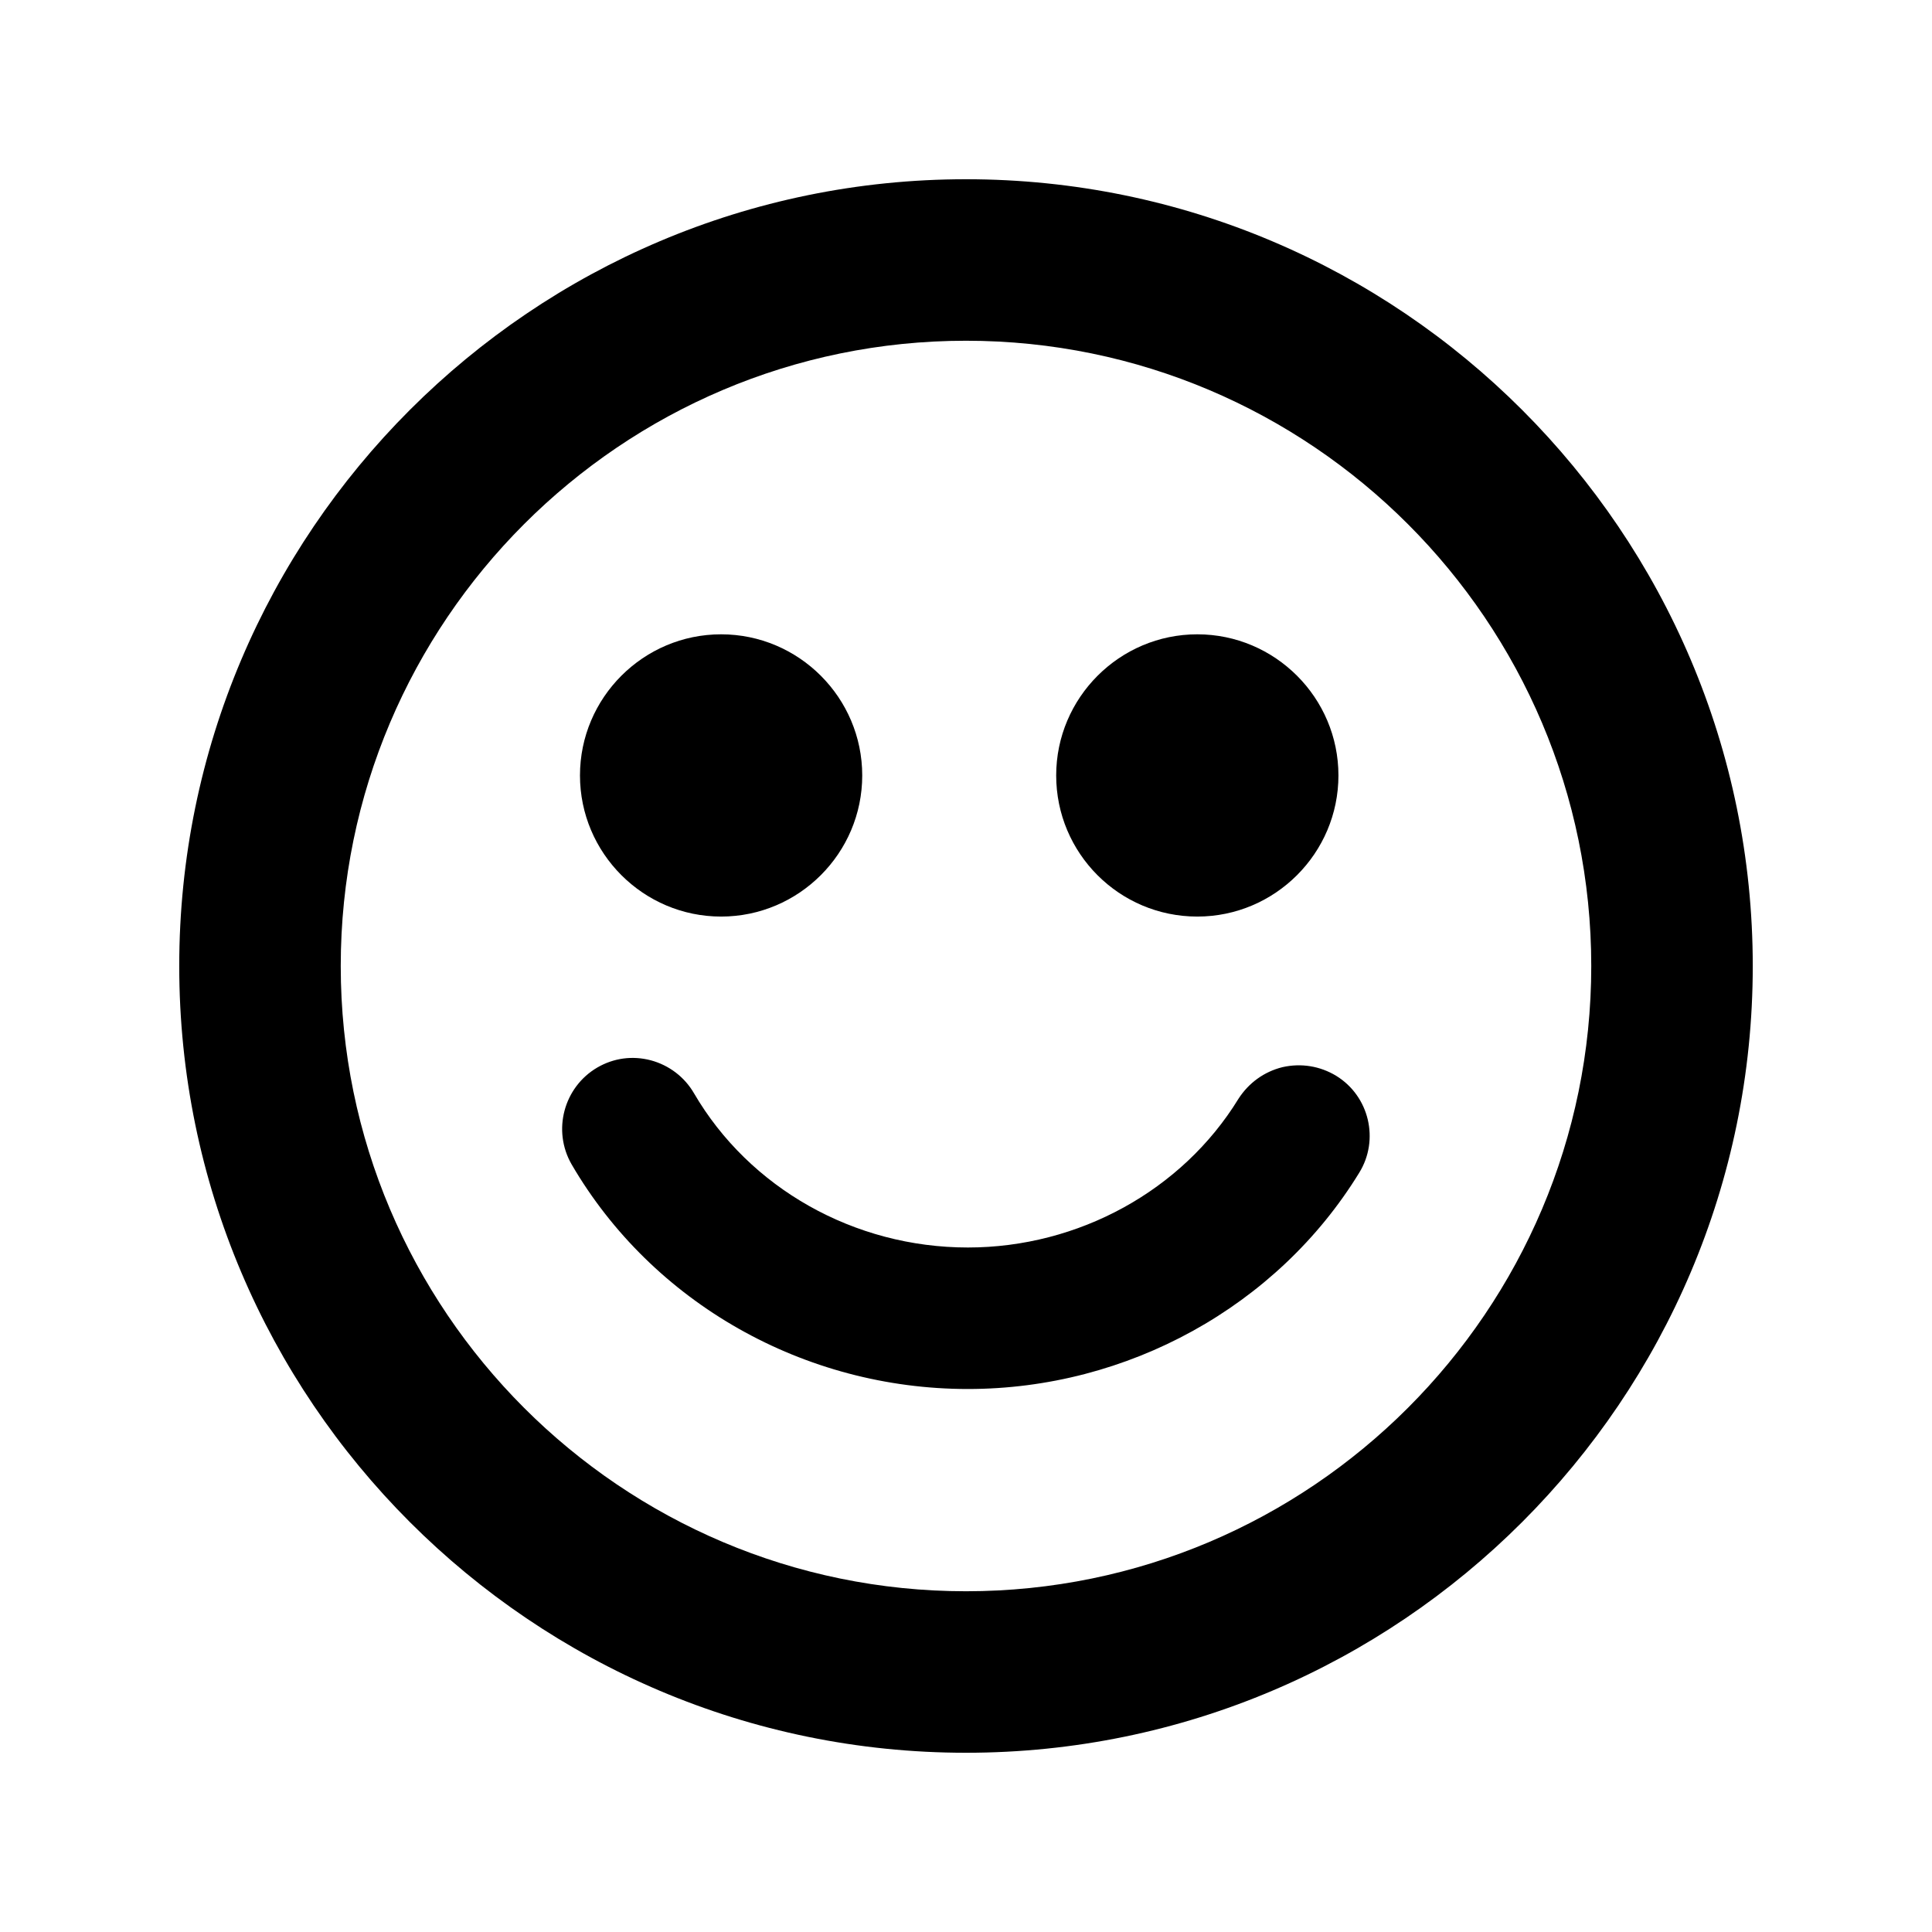 <?xml version="1.0" encoding="utf-8"?>
<!-- Generator: Adobe Illustrator 19.2.1, SVG Export Plug-In . SVG Version: 6.00 Build 0)  -->
<svg version="1.1" id="Layer_1" xmlns="http://www.w3.org/2000/svg" xmlns:xlink="http://www.w3.org/1999/xlink" x="0px" y="0px"
	 width="512px" height="512px" viewBox="0 0 512 512" style="enable-background:new 0 0 512 512;" xml:space="preserve">
<path d="M256,47.5C141,47.5,47.5,141,47.5,256c0,115,93.5,208.5,208.5,208.5c115,0,208.5-93.5,208.5-208.5
	C464.5,141,371,47.5,256,47.5z M256,421.7c-91.4,0-165.7-74.4-165.7-165.7S164.6,90.3,256,90.3c91.4,0,165.7,74.4,165.7,165.7
	S347.4,421.7,256,421.7z"/>
<g>
	<path d="M354.1,285.1c-4.3-2.6-9.3-3.4-14.2-2.3c-4.9,1.2-9,4.2-11.7,8.4c-14.9,24.3-42.4,39.4-71.7,39.4
		c-30.1,0-57.9-15.7-72.6-40.9c-2.5-4.3-6.6-7.4-11.4-8.7c-4.9-1.3-9.9-0.6-14.2,1.9c-8.9,5.2-12,16.7-6.8,25.7
		c21.4,36.7,61.6,59.5,105,59.5c42.3,0,82-21.9,103.7-57.3C365.6,302.1,362.9,290.5,354.1,285.1z"/>
	<path d="M191.1,242.9c20.6,0,37.4-16.8,37.4-37.4s-16.8-37.4-37.4-37.4c-20.6,0-37.4,16.8-37.4,37.4S170.5,242.9,191.1,242.9z"/>
	<path d="M317.3,242.9c20.6,0,37.4-16.8,37.4-37.4s-16.8-37.4-37.4-37.4c-20.6,0-37.4,16.8-37.4,37.4S296.6,242.9,317.3,242.9z"/>
</g>
</svg>
